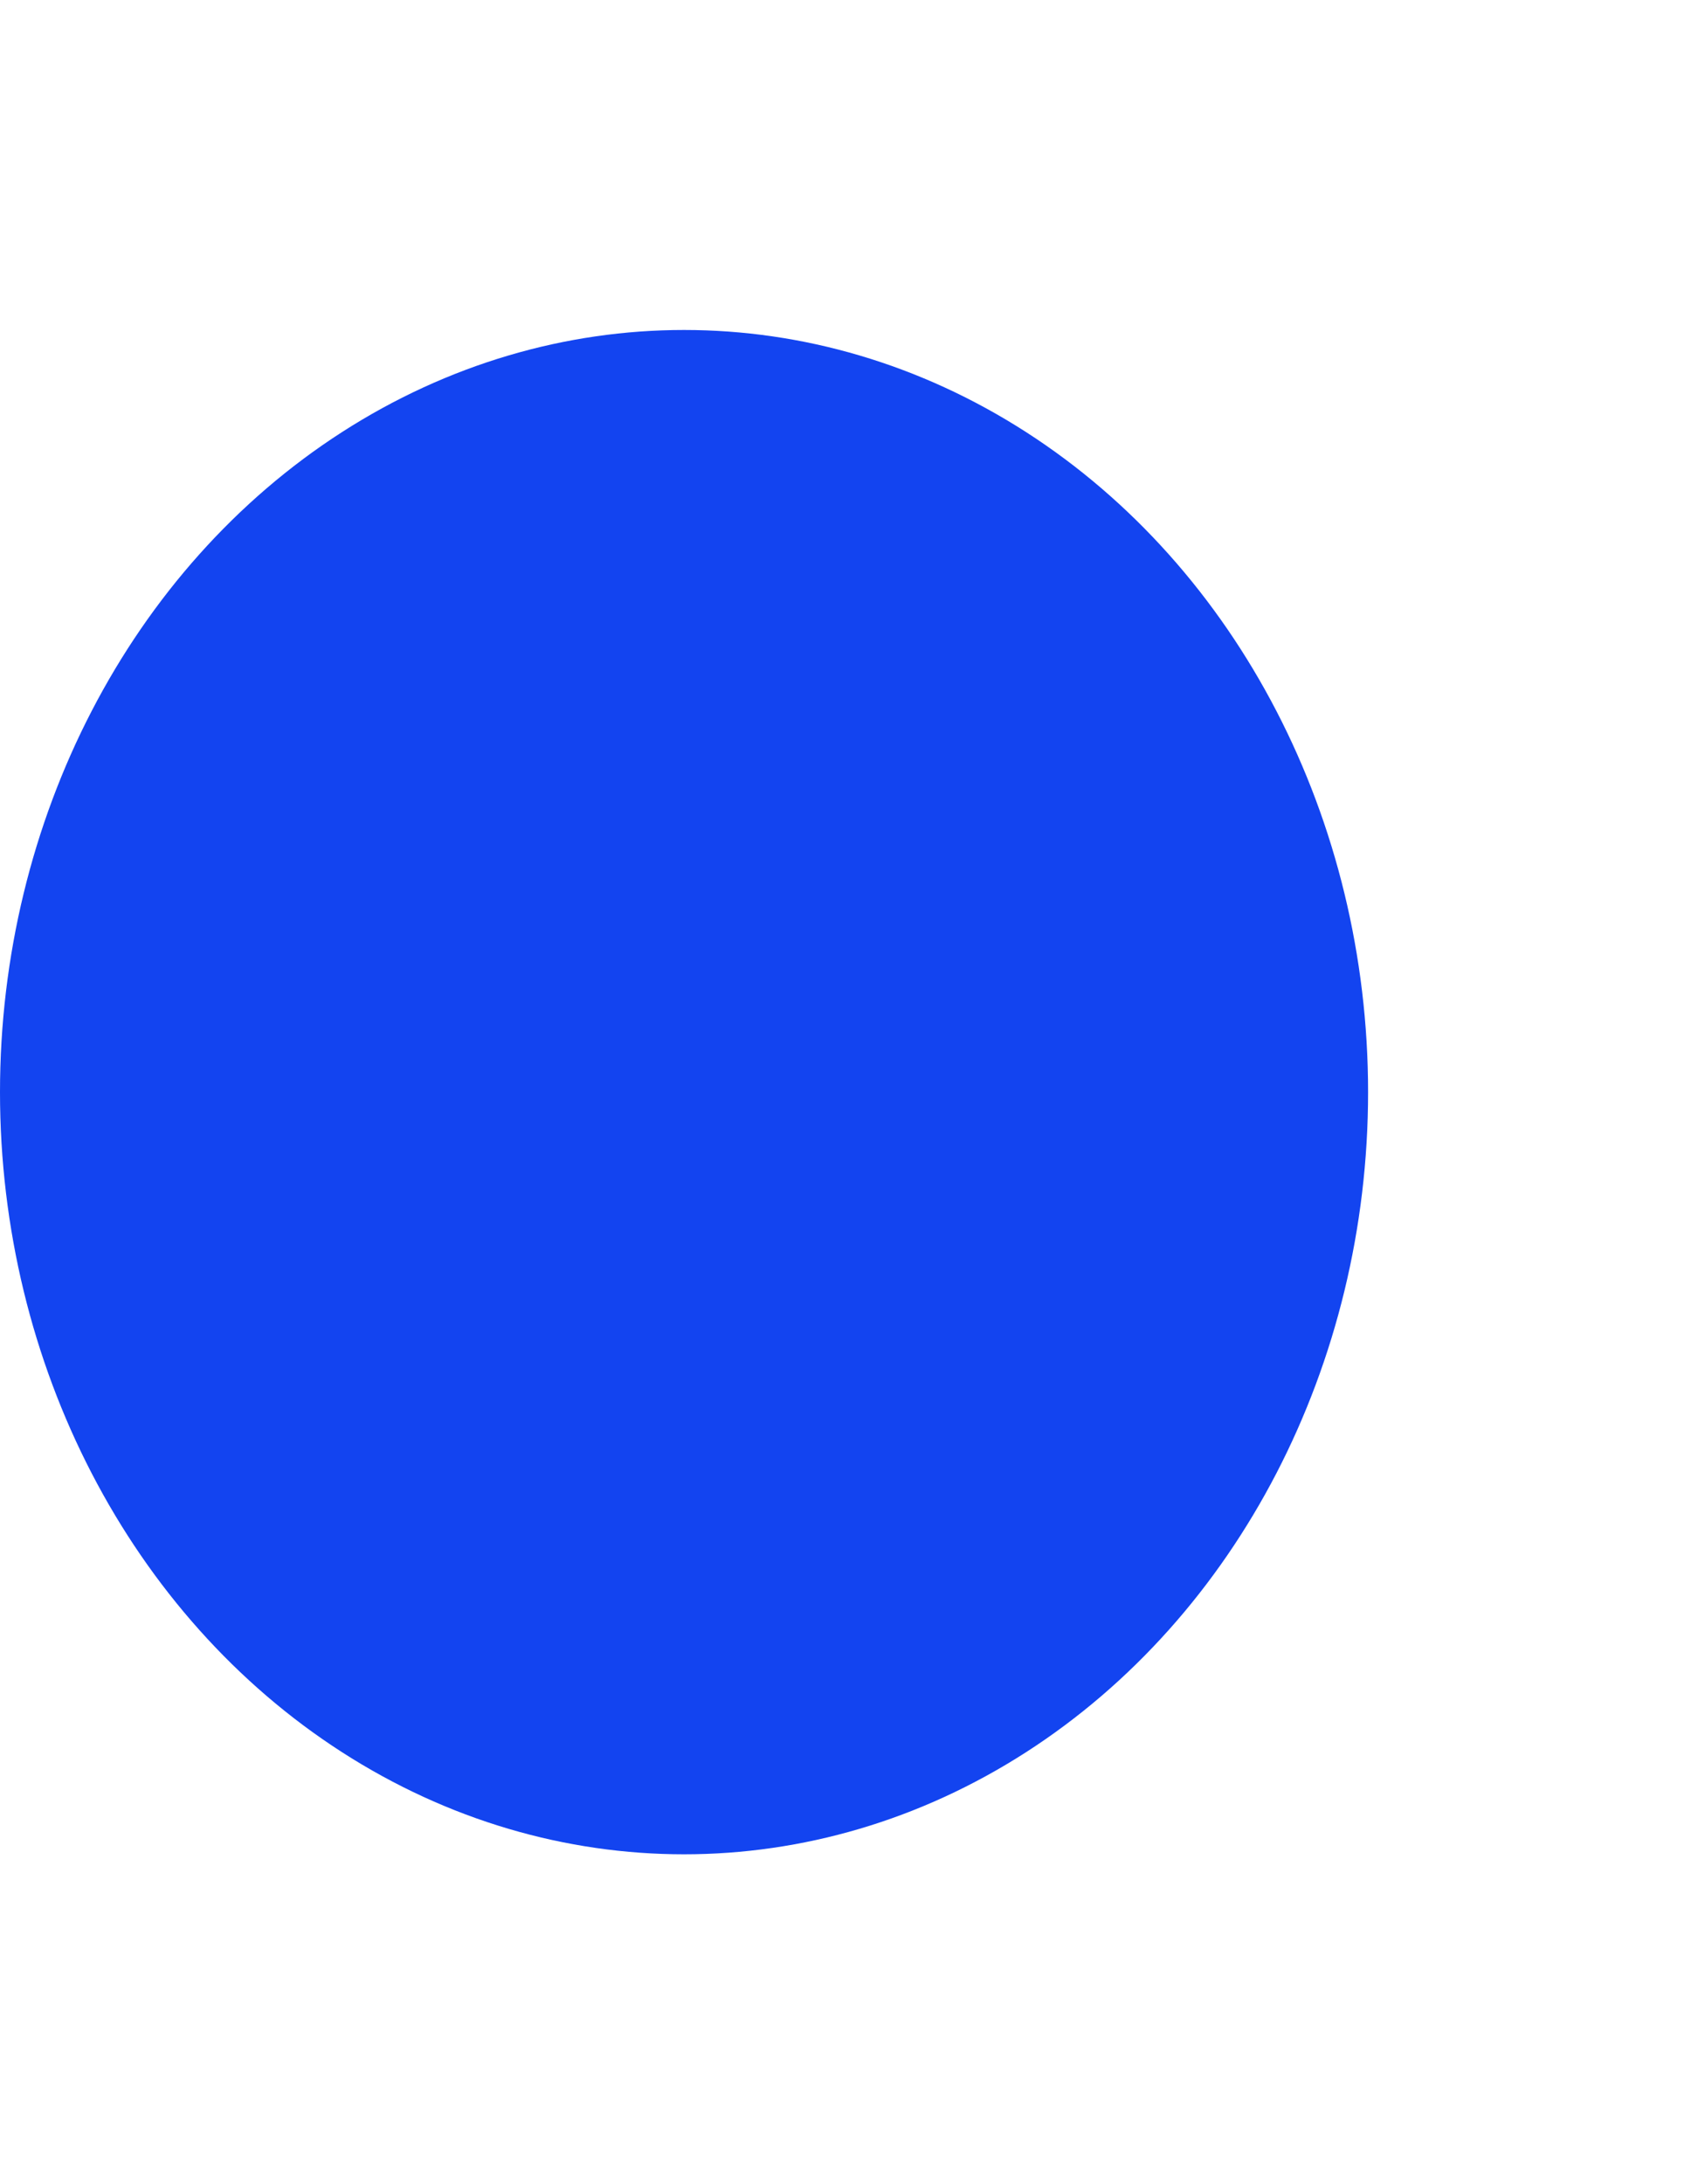 <svg width="947" height="1218" viewBox="0 0 947 1218" fill="none" xmlns="http://www.w3.org/2000/svg">
<g filter="url(#filter0_f_354_1329)">
<ellipse cx="381.5" cy="609" rx="381.5" ry="425" fill="#1344F0"/>
</g>
<defs>
<filter id="filter0_f_354_1329" x="-183.1" y="0.9" width="1129.2" height="1216.2" filterUnits="userSpaceOnUse" color-interpolation-filters="sRGB">
<feFlood flood-opacity="0" result="BackgroundImageFix"/>
<feBlend mode="normal" in="SourceGraphic" in2="BackgroundImageFix" result="shape"/>
<feGaussianBlur stdDeviation="91.55" result="effect1_foregroundBlur_354_1329"/>
</filter>
</defs>
</svg>

